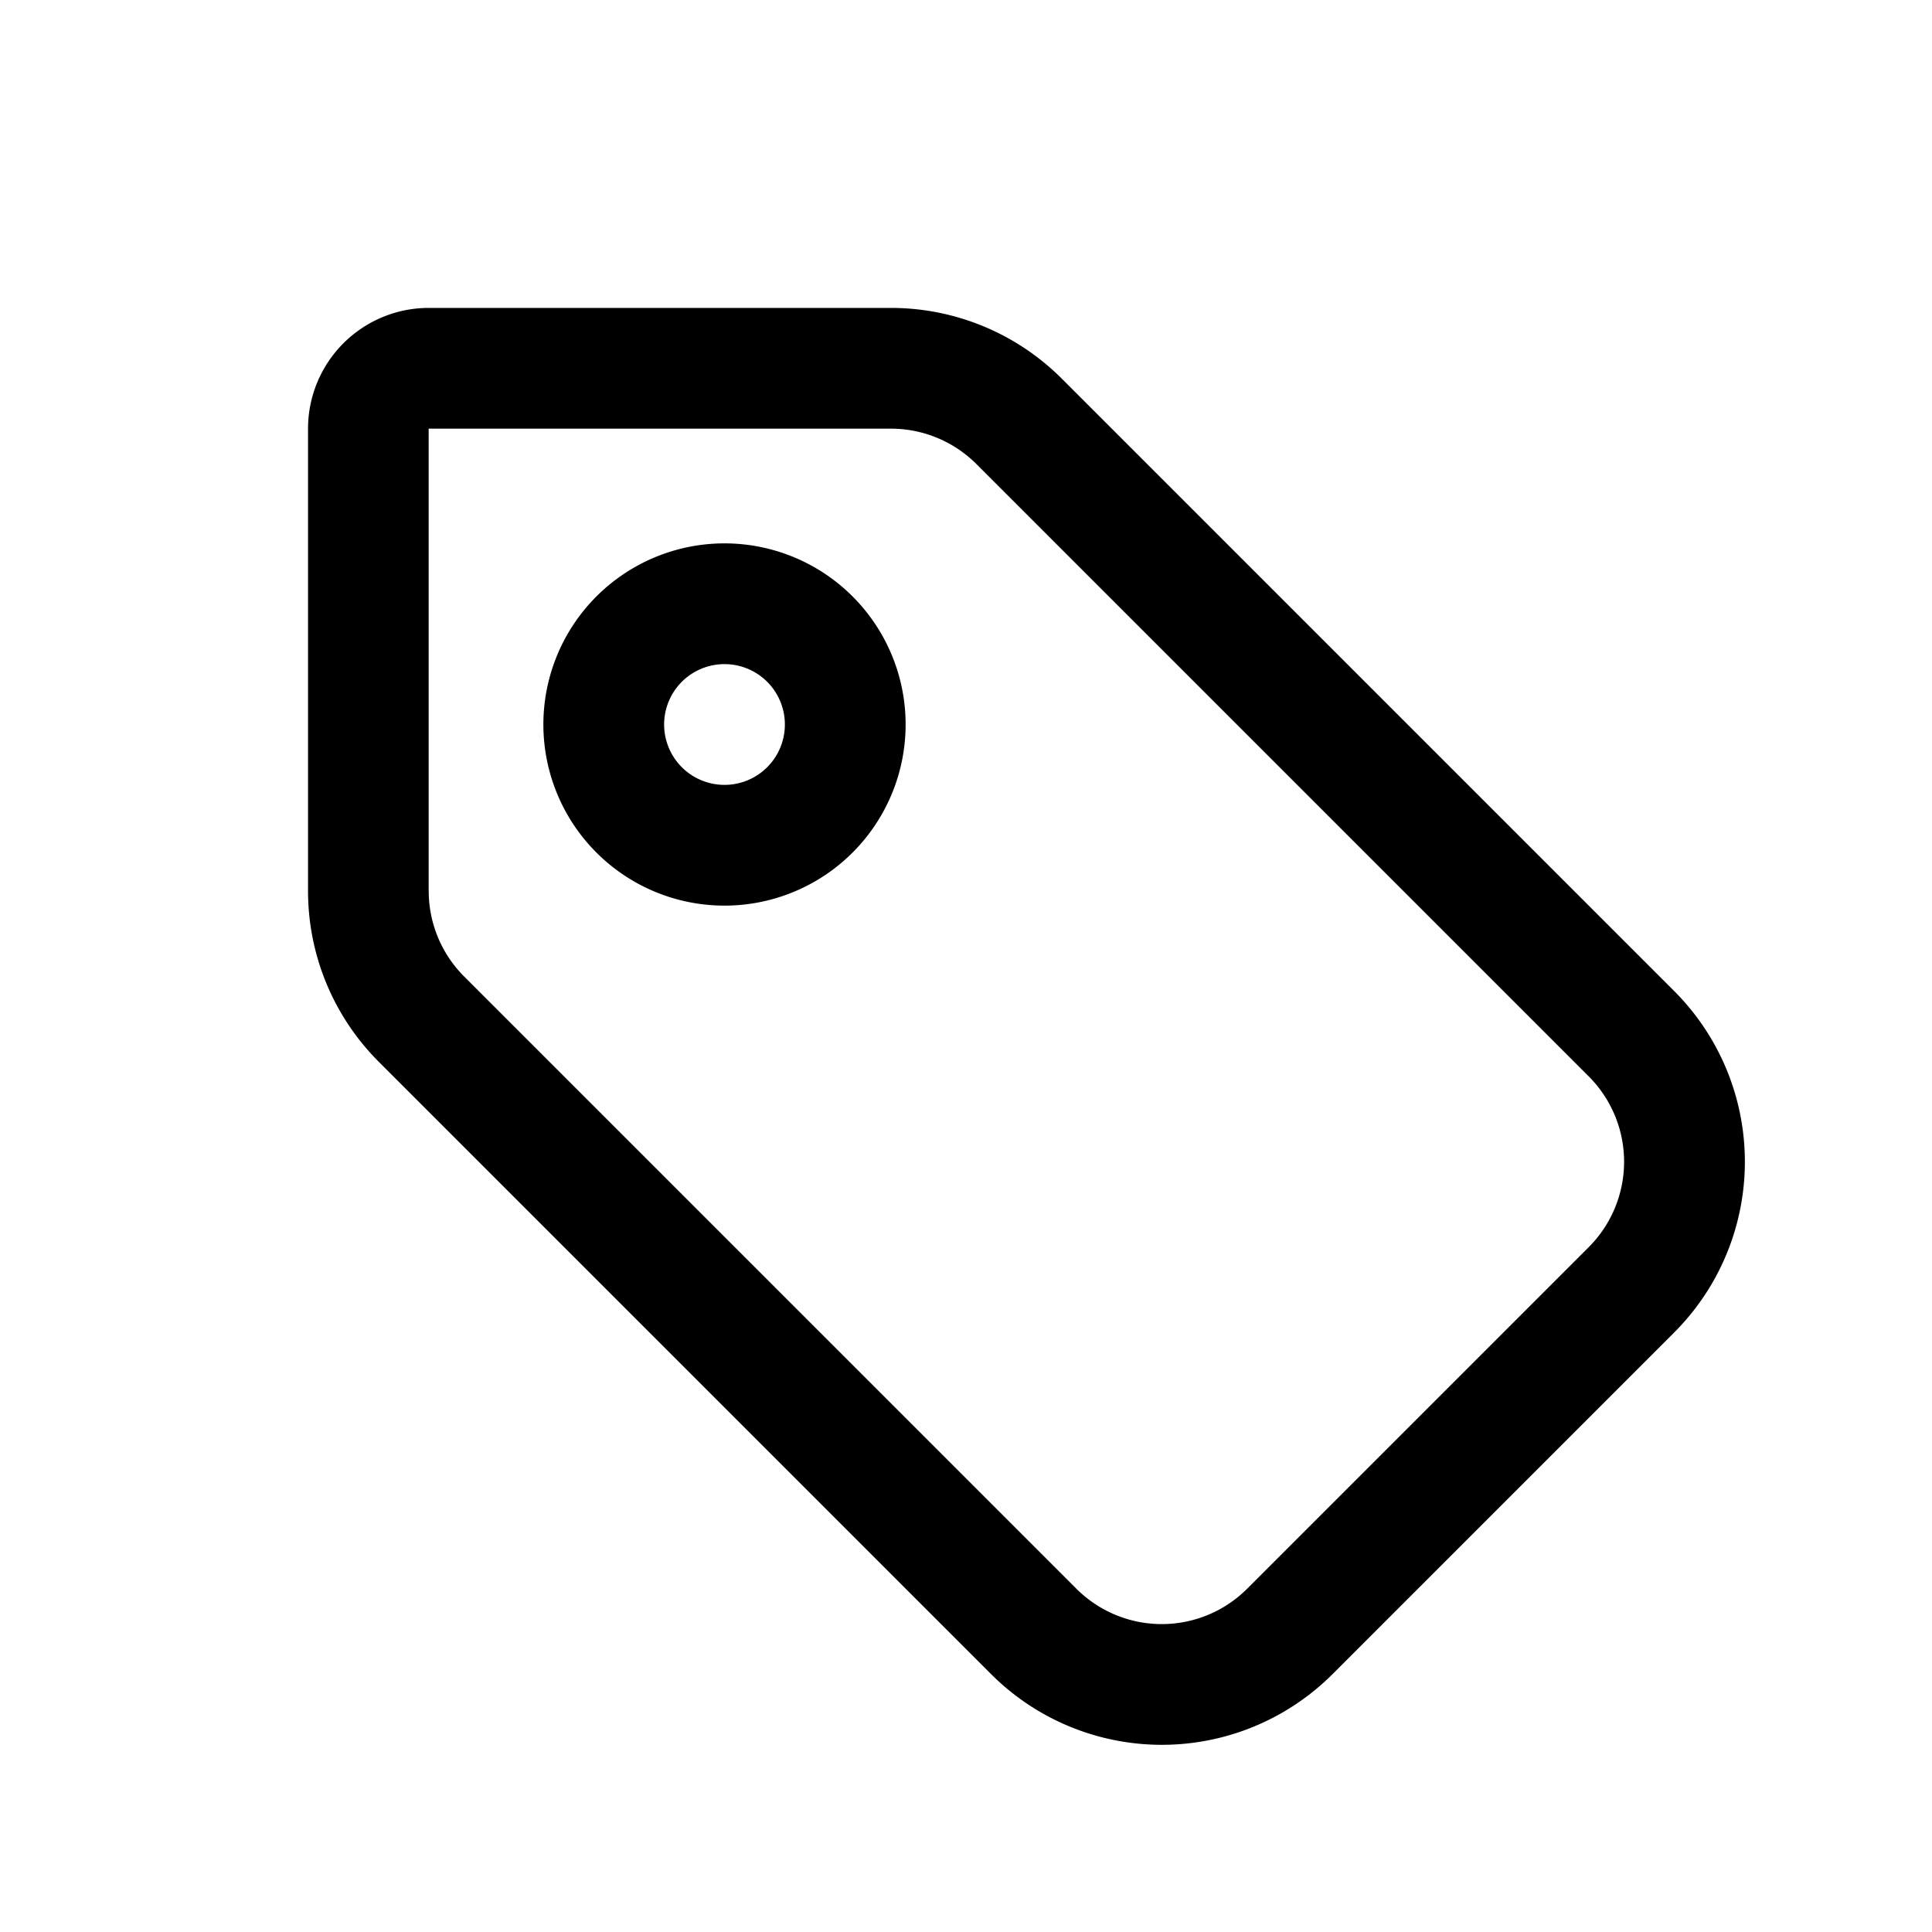 <svg xmlns="http://www.w3.org/2000/svg" width="32" height="32" viewBox="0 0 32 32"><path fill="currentColor" fill-rule="evenodd" d="M7.1 14.757V7.1h7.657a2 2 0 011.415.586l10.142 10.142a2 2 0 010 2.829l-5.657 5.657a2 2 0 01-2.829 0L7.686 16.172a2 2 0 01-.585-1.415m-.828 2.829a4 4 0 01-1.171-2.829V7.1a2 2 0 012-2h7.656a4 4 0 012.829 1.172l10.142 10.142a4 4 0 010 5.657l-5.657 5.657a4 4 0 01-5.657 0zM13 12a1 1 0 11-2 0 1 1 0 012 0m2 0a3 3 0 11-6 0 3 3 0 016 0" clip-rule="evenodd"/></svg>